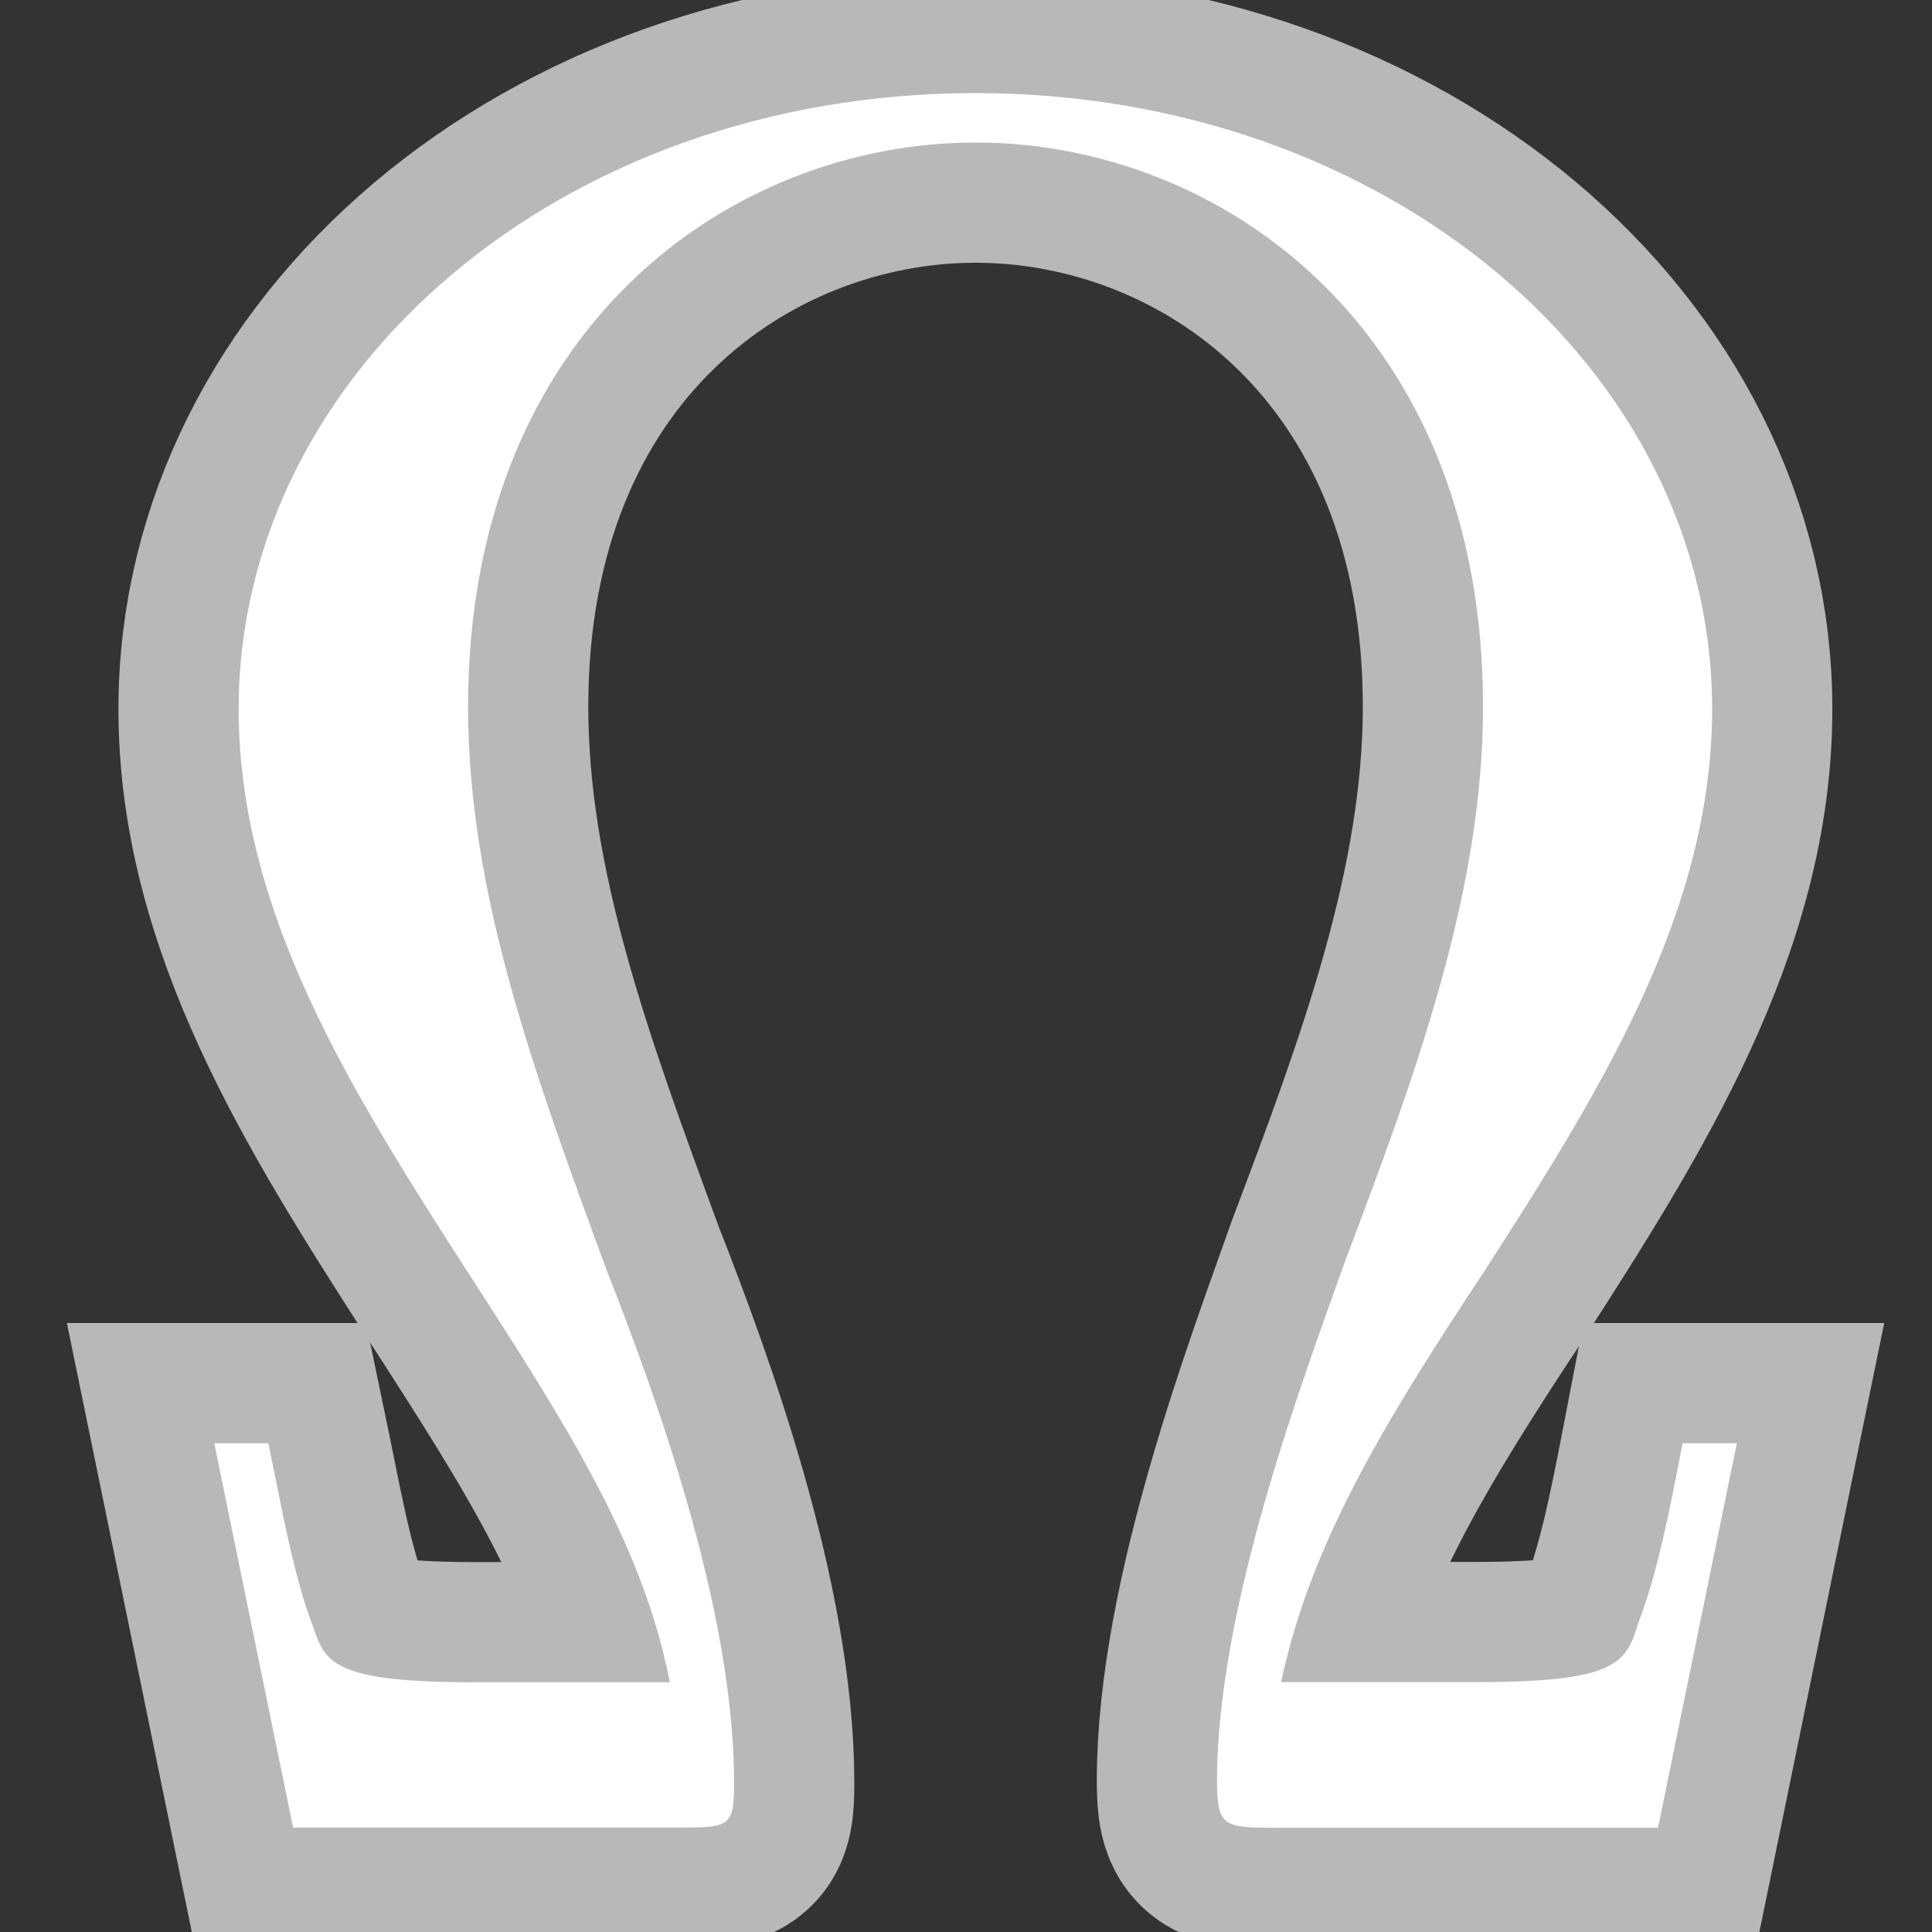 <?xml version="1.0" encoding="UTF-8" standalone="no"?>
<!-- This file was generated by dvisvgm 2.1.3 -->

<svg
   height="20"
   version="1.1"
   viewBox="40 62.924 13.5 13.5"
   width="20"
   id="svg5979"
   xmlns="http://www.w3.org/2000/svg"
   xmlns:svg="http://www.w3.org/2000/svg"
   xmlns:rdf="http://www.w3.org/1999/02/22-rdf-syntax-ns#"
   xmlns:cc="http://creativecommons.org/ns#"
   xmlns:dc="http://purl.org/dc/elements/1.1/">
  <rect x="40" y="62.924" width="13.5" height="13.5" fill="#333333" stroke="none"/>
  <defs
     id="defs5974" />
  <g
     id="page1"
     transform="matrix(1.2,0,0,1.2,-7.26,-11.578)">
    <path
       d="m 49.497,70.489 h -0.316 c -0.072,0.373 -0.143,0.746 -0.258,1.047 -0.072,0.23 -0.115,0.344 -0.947,0.344 h -1.133 c 0.172,-0.803 0.588,-1.492 1.176,-2.381 0.674,-1.047 1.334,-2.095 1.334,-3.285 0,-1.98 -1.894,-3.587 -4.29,-3.587 -2.41,0 -4.29,1.621 -4.29,3.587 0,1.176 0.646,2.209 1.32,3.257 0.603,0.932 1.033,1.607 1.191,2.41 h -1.133 c -0.832,0 -0.875,-0.115 -0.947,-0.33 -0.115,-0.301 -0.186,-0.717 -0.258,-1.062 H 40.631 l 0.459,2.238 h 2.224 c 0.316,0 0.344,0 0.344,-0.258 0,-1.018 -0.459,-2.267 -0.746,-2.998 -0.416,-1.133 -0.803,-2.181 -0.803,-3.271 0,-2.209 1.535,-3.285 2.955,-3.285 1.42,0 2.955,1.076 2.955,3.285 0,1.09 -0.402,2.166 -0.803,3.228 -0.244,0.689 -0.746,2.009 -0.746,3.027 0,0.273 0.043,0.273 0.359,0.273 h 2.209 z"
       style="opacity:1;fill:#ffffff;fill-opacity:1;stroke:#ffffff;stroke-miterlimit:4;stroke-dasharray:none;stroke-opacity:0.65;stroke-width:1.4"
       id="path5976" />
  </g>
</svg>

